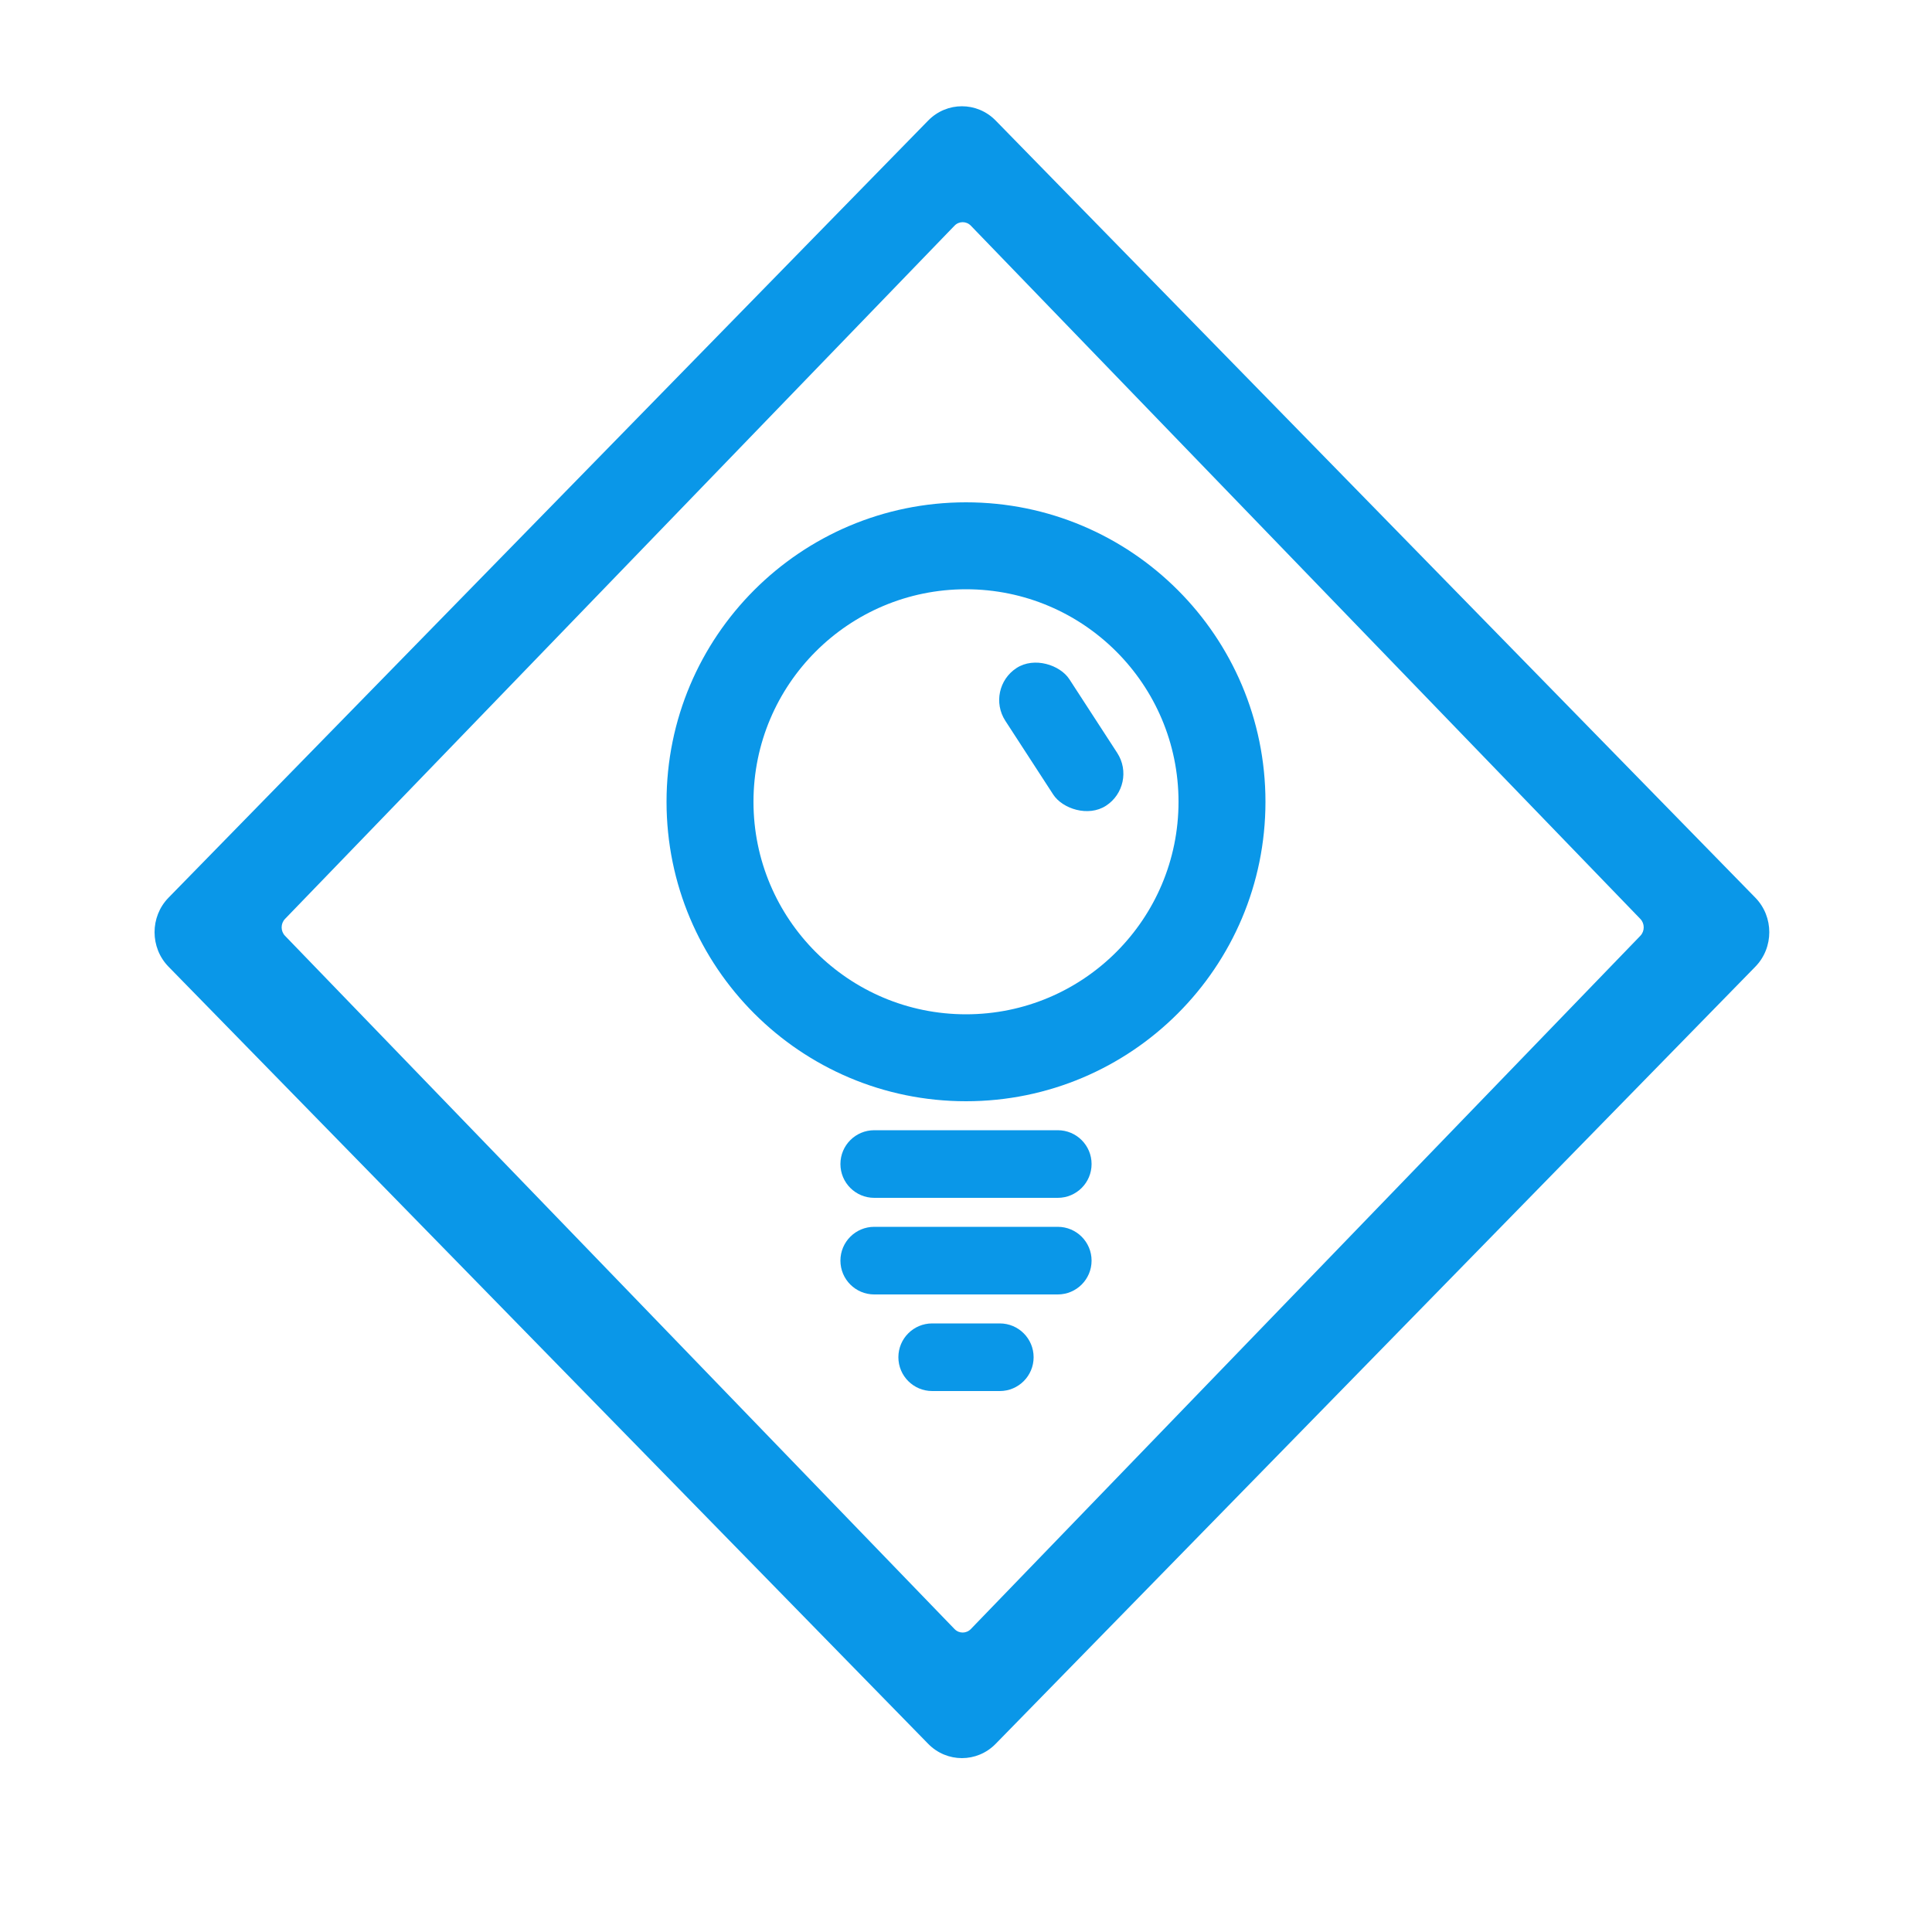 <svg fill="#0A97E8" xmlns="http://www.w3.org/2000/svg" xmlns:xlink="http://www.w3.org/1999/xlink" viewBox="0 0 200 200" version="1.1" x="0px" y="0px"><title>UX Ideation</title><desc>Created with Sketch.</desc><g stroke="none" stroke-width="1" fill="none" fill-rule="evenodd"><g><path d="M96.083,12.481 C98.013,10.506 101.143,10.506 103.073,12.481 L181.709,92.925 C183.639,94.899 183.639,98.101 181.709,100.075 L103.073,180.519 C101.143,182.494 98.013,182.494 96.083,180.519 L17.448,100.075 C15.517,98.101 15.517,94.899 17.448,92.925 L96.083,12.481 Z M98.811,23.362 L29.506,95.125 C29.039,95.608 29.039,96.392 29.506,96.875 L98.811,168.638 C99.278,169.121 100.035,169.121 100.501,168.638 L169.806,96.875 C170.273,96.392 170.273,95.608 169.806,95.125 L100.501,23.362 C100.035,22.879 99.278,22.879 98.811,23.362 Z" fill="#0A97E8"></path><path d="M100,114 C82.879,114 69,100.121 69,83 C69,65.879 82.879,52 100,52 C117.121,52 131,65.879 131,83 C131,100.121 117.121,114 100,114 Z M100,105 C112.15,105 122,95.15 122,83 C122,70.85 112.15,61 100,61 C87.85,61 78,70.85 78,83 C78,95.15 87.85,105 100,105 Z" fill="#0A97E8"></path><path d="M90.5,117 L109.5,117 C111.433,117 113,118.567 113,120.5 C113,122.433 111.433,124 109.5,124 L90.5,124 C88.567,124 87,122.433 87,120.5 C87,118.567 88.567,117 90.5,117 Z M90.5,127 L109.5,127 C111.433,127 113,128.567 113,130.5 C113,132.433 111.433,134 109.5,134 L90.5,134 C88.567,134 87,132.433 87,130.5 C87,128.567 88.567,127 90.5,127 Z M96.5,137 L103.5,137 C105.433,137 107,138.567 107,140.5 C107,142.433 105.433,144 103.5,144 L96.5,144 C94.567,144 93,142.433 93,140.5 C93,138.567 94.567,137 96.5,137 Z" fill="#0A97E8"></path><rect fill="#0A97E8" transform="translate(109.863, 76.281) rotate(-33) translate(-109.863, -76.281) " x="105.912" y="67.781" width="7.903" height="17" rx="3.952"></rect></g></g></svg>